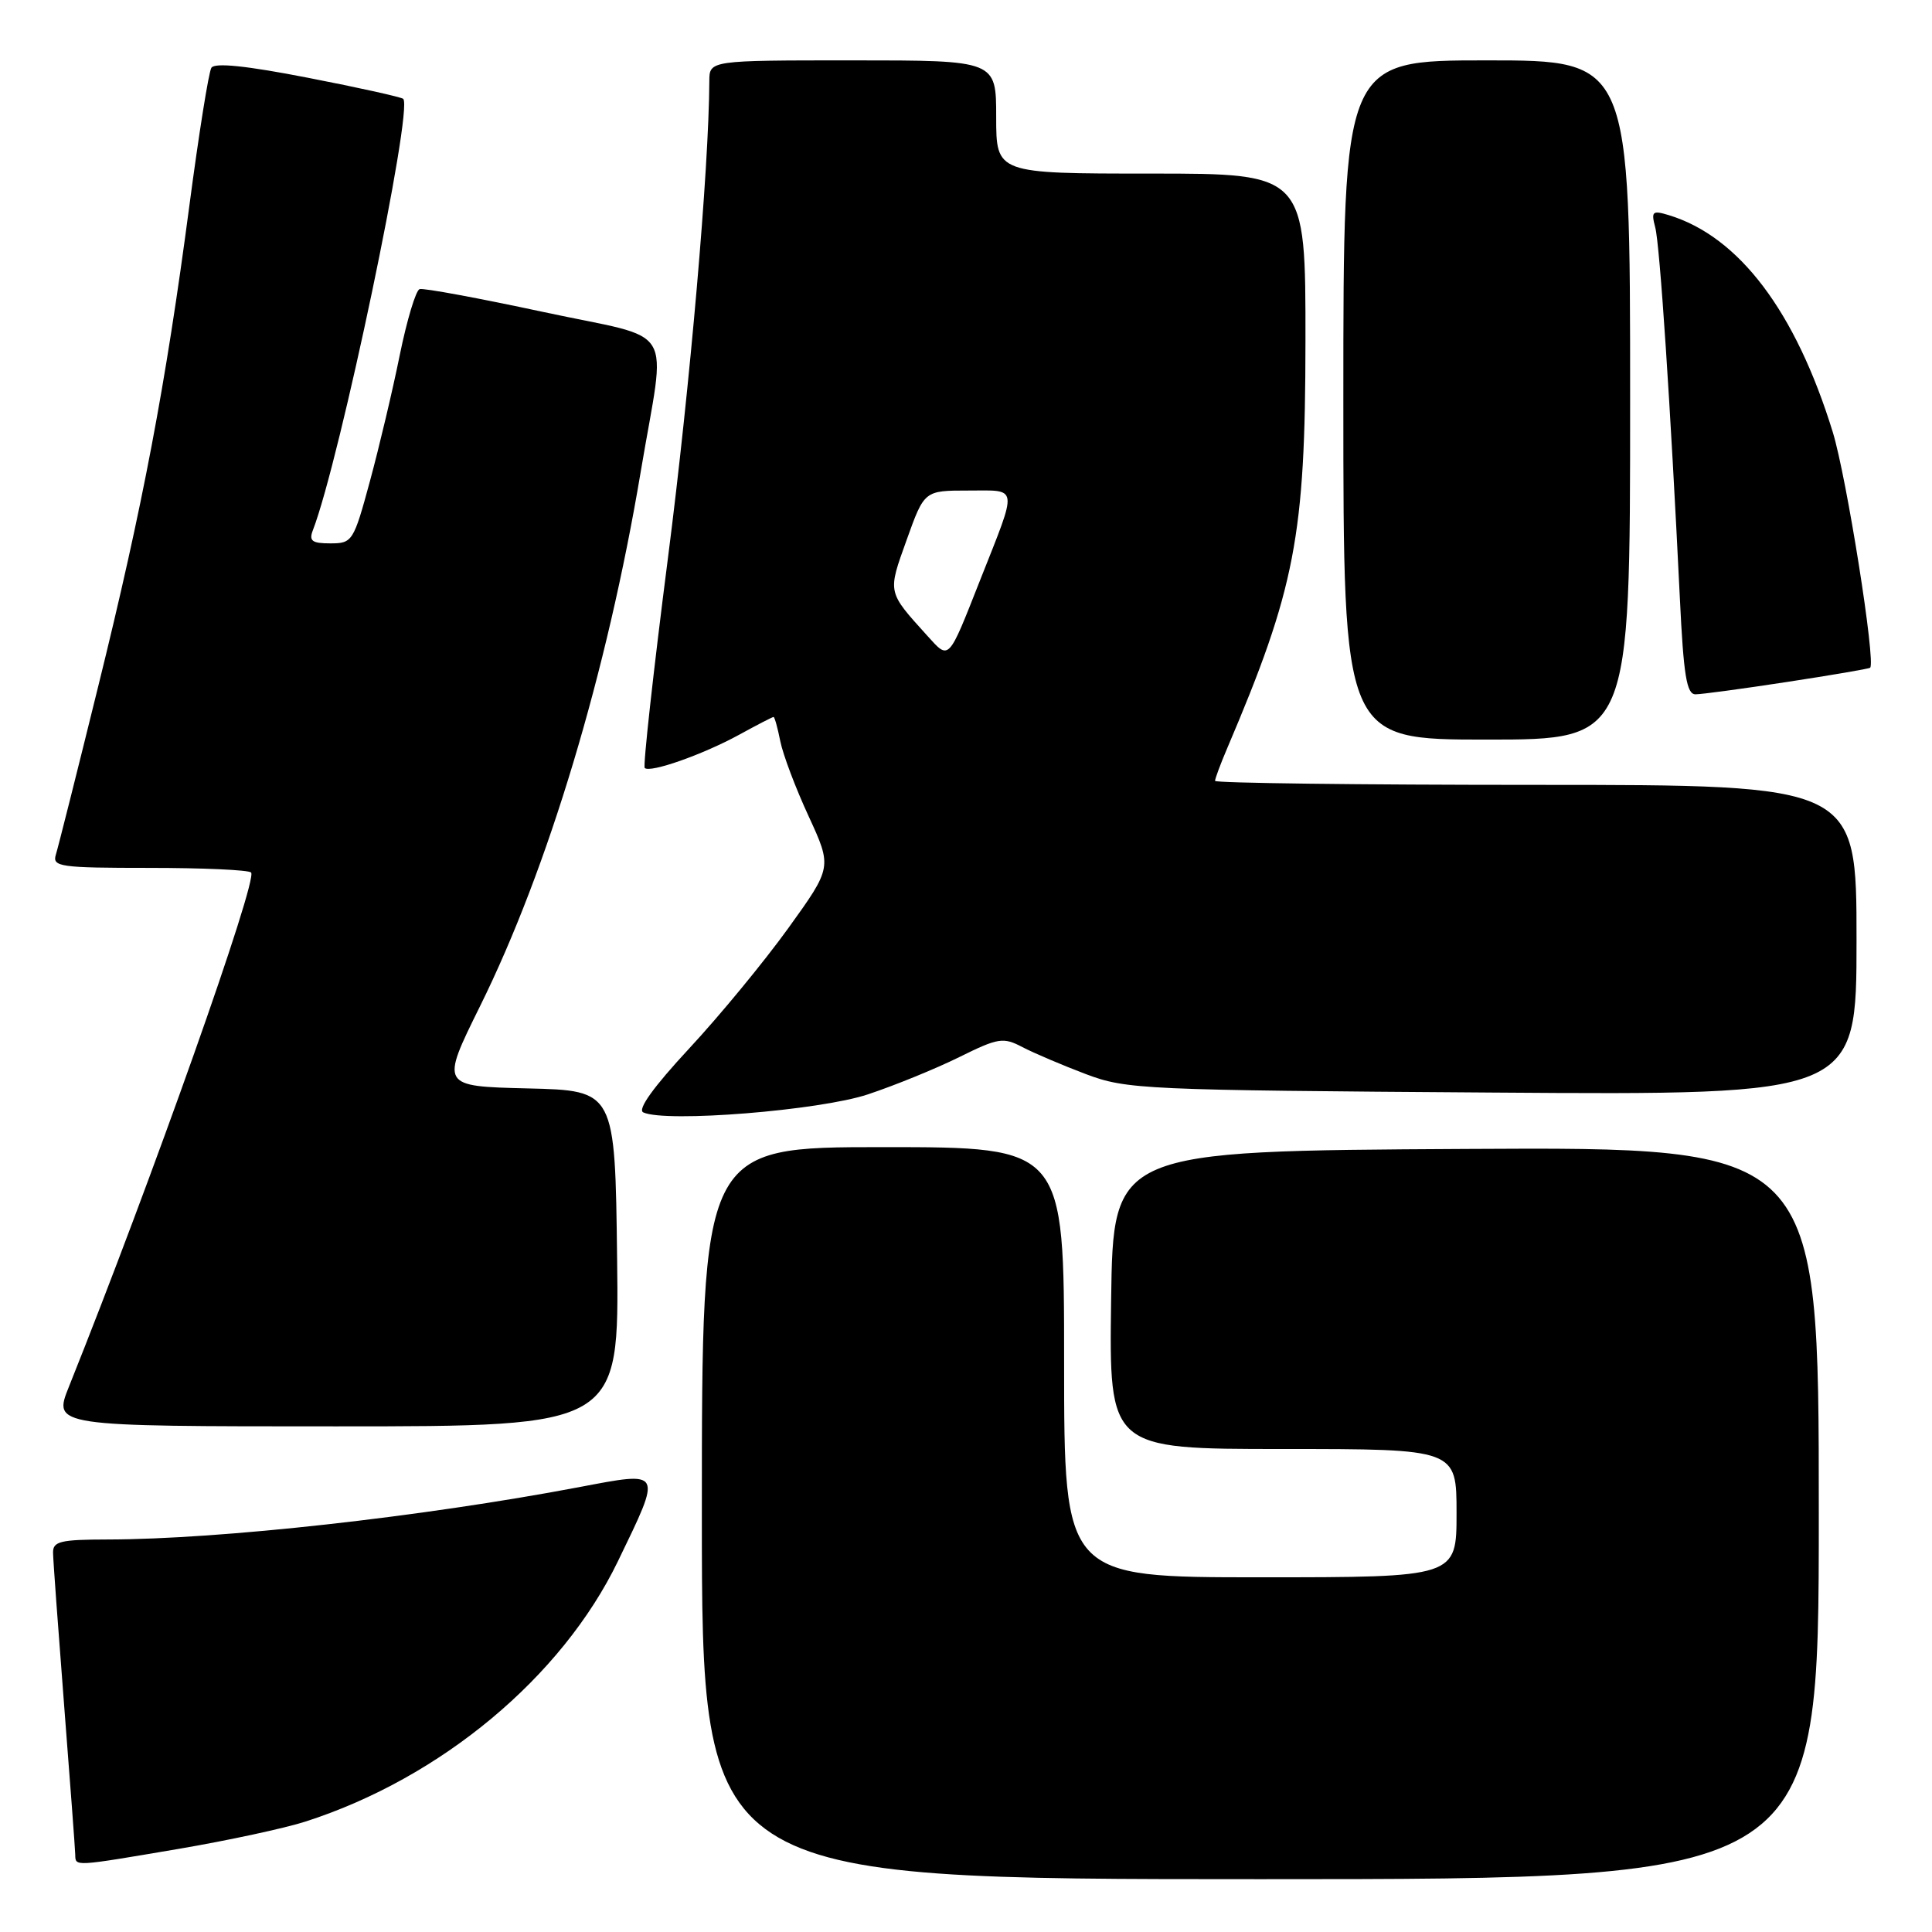 <?xml version="1.0" encoding="UTF-8" standalone="no"?>
<!DOCTYPE svg PUBLIC "-//W3C//DTD SVG 1.1//EN" "http://www.w3.org/Graphics/SVG/1.1/DTD/svg11.dtd" >
<svg xmlns="http://www.w3.org/2000/svg" xmlns:xlink="http://www.w3.org/1999/xlink" version="1.1" viewBox="0 0 256 256">
 <g >
 <path fill="currentColor"
d=" M 241.00 200.49 C 241.00 151.98 241.00 151.98 194.25 152.24 C 147.50 152.50 147.50 152.50 147.23 172.25 C 146.96 192.00 146.96 192.00 169.98 192.00 C 193.00 192.00 193.00 192.00 193.00 200.50 C 193.00 209.00 193.00 209.00 167.00 209.00 C 141.00 209.00 141.00 209.00 141.00 180.50 C 141.00 152.00 141.00 152.00 117.00 152.00 C 93.00 152.00 93.00 152.00 93.00 200.50 C 93.00 249.00 93.00 249.00 167.00 249.00 C 241.00 249.00 241.00 249.00 241.00 200.49 Z  M 23.65 244.99 C 30.17 243.88 37.75 242.25 40.50 241.36 C 58.42 235.59 74.44 222.24 81.88 206.87 C 87.76 194.71 87.89 194.94 76.70 197.06 C 55.83 201.01 29.19 203.97 14.25 203.99 C 8.00 204.00 7.00 204.24 7.03 205.75 C 7.04 206.71 7.71 215.82 8.50 226.00 C 9.29 236.18 9.96 245.06 9.97 245.75 C 10.01 247.34 9.67 247.36 23.65 244.99 Z  M 81.77 166.75 C 81.50 144.50 81.50 144.50 69.93 144.22 C 58.36 143.94 58.36 143.94 63.62 133.30 C 72.63 115.09 80.44 89.09 84.90 62.50 C 88.26 42.44 89.94 45.20 72.00 41.34 C 63.47 39.51 56.09 38.14 55.60 38.31 C 55.10 38.47 53.92 42.40 52.97 47.05 C 52.03 51.70 50.25 59.21 49.02 63.75 C 46.85 71.75 46.69 72.00 43.78 72.00 C 41.34 72.00 40.91 71.68 41.46 70.25 C 45.01 61.08 54.78 14.45 53.43 13.10 C 53.20 12.87 47.53 11.61 40.83 10.31 C 32.64 8.71 28.44 8.28 28.01 8.98 C 27.65 9.56 26.34 17.79 25.09 27.27 C 21.94 51.13 18.91 67.09 13.00 91.00 C 10.22 102.28 7.70 112.29 7.40 113.25 C 6.91 114.85 7.94 115.00 19.77 115.00 C 26.86 115.00 32.94 115.27 33.27 115.61 C 34.21 116.55 20.08 156.43 9.13 183.75 C 7.03 189.00 7.03 189.00 44.53 189.00 C 82.04 189.00 82.04 189.00 81.77 166.75 Z  M 115.00 145.01 C 118.58 143.82 124.02 141.60 127.11 140.07 C 132.29 137.51 132.93 137.41 135.48 138.75 C 137.00 139.54 140.78 141.15 143.87 142.32 C 149.28 144.36 151.42 144.45 197.75 144.77 C 246.00 145.11 246.00 145.11 246.00 124.55 C 246.00 104.00 246.00 104.00 203.50 104.00 C 180.12 104.00 161.00 103.76 161.00 103.47 C 161.00 103.18 161.71 101.26 162.58 99.22 C 171.64 77.95 172.96 71.08 172.98 45.25 C 173.00 23.00 173.00 23.00 152.50 23.00 C 132.00 23.00 132.00 23.00 132.00 15.50 C 132.00 8.00 132.00 8.00 113.00 8.00 C 94.00 8.00 94.00 8.00 93.99 10.75 C 93.93 22.44 91.45 51.00 88.51 73.91 C 86.57 88.99 85.19 101.52 85.43 101.76 C 86.12 102.45 93.07 100.01 97.88 97.39 C 100.28 96.07 102.36 95.00 102.50 95.00 C 102.64 95.00 103.04 96.44 103.39 98.20 C 103.74 99.97 105.43 104.45 107.15 108.16 C 110.26 114.92 110.26 114.92 104.45 122.99 C 101.25 127.43 95.34 134.61 91.31 138.94 C 86.57 144.05 84.43 147.03 85.24 147.40 C 88.25 148.78 108.61 147.14 115.00 145.01 Z  M 216.00 53.00 C 216.00 8.00 216.00 8.00 197.00 8.00 C 178.00 8.00 178.00 8.00 178.00 53.00 C 178.00 98.00 178.00 98.00 197.00 98.00 C 216.00 98.00 216.00 98.00 216.00 53.00 Z  M 236.81 90.36 C 242.69 89.46 247.63 88.62 247.80 88.48 C 248.59 87.83 244.68 63.19 242.85 57.25 C 237.91 41.23 230.42 31.33 221.10 28.50 C 218.95 27.85 218.77 28.02 219.33 30.14 C 219.94 32.45 221.36 53.93 222.59 79.25 C 223.08 89.49 223.49 92.00 224.66 92.00 C 225.47 92.00 230.94 91.26 236.81 90.36 Z  M 122.90 84.27 C 117.54 78.34 117.60 78.61 120.14 71.53 C 122.48 65.00 122.48 65.00 128.31 65.00 C 135.02 65.00 134.91 64.12 129.87 76.87 C 125.61 87.68 125.80 87.47 122.90 84.27 Z "/>
</g>
</svg>
